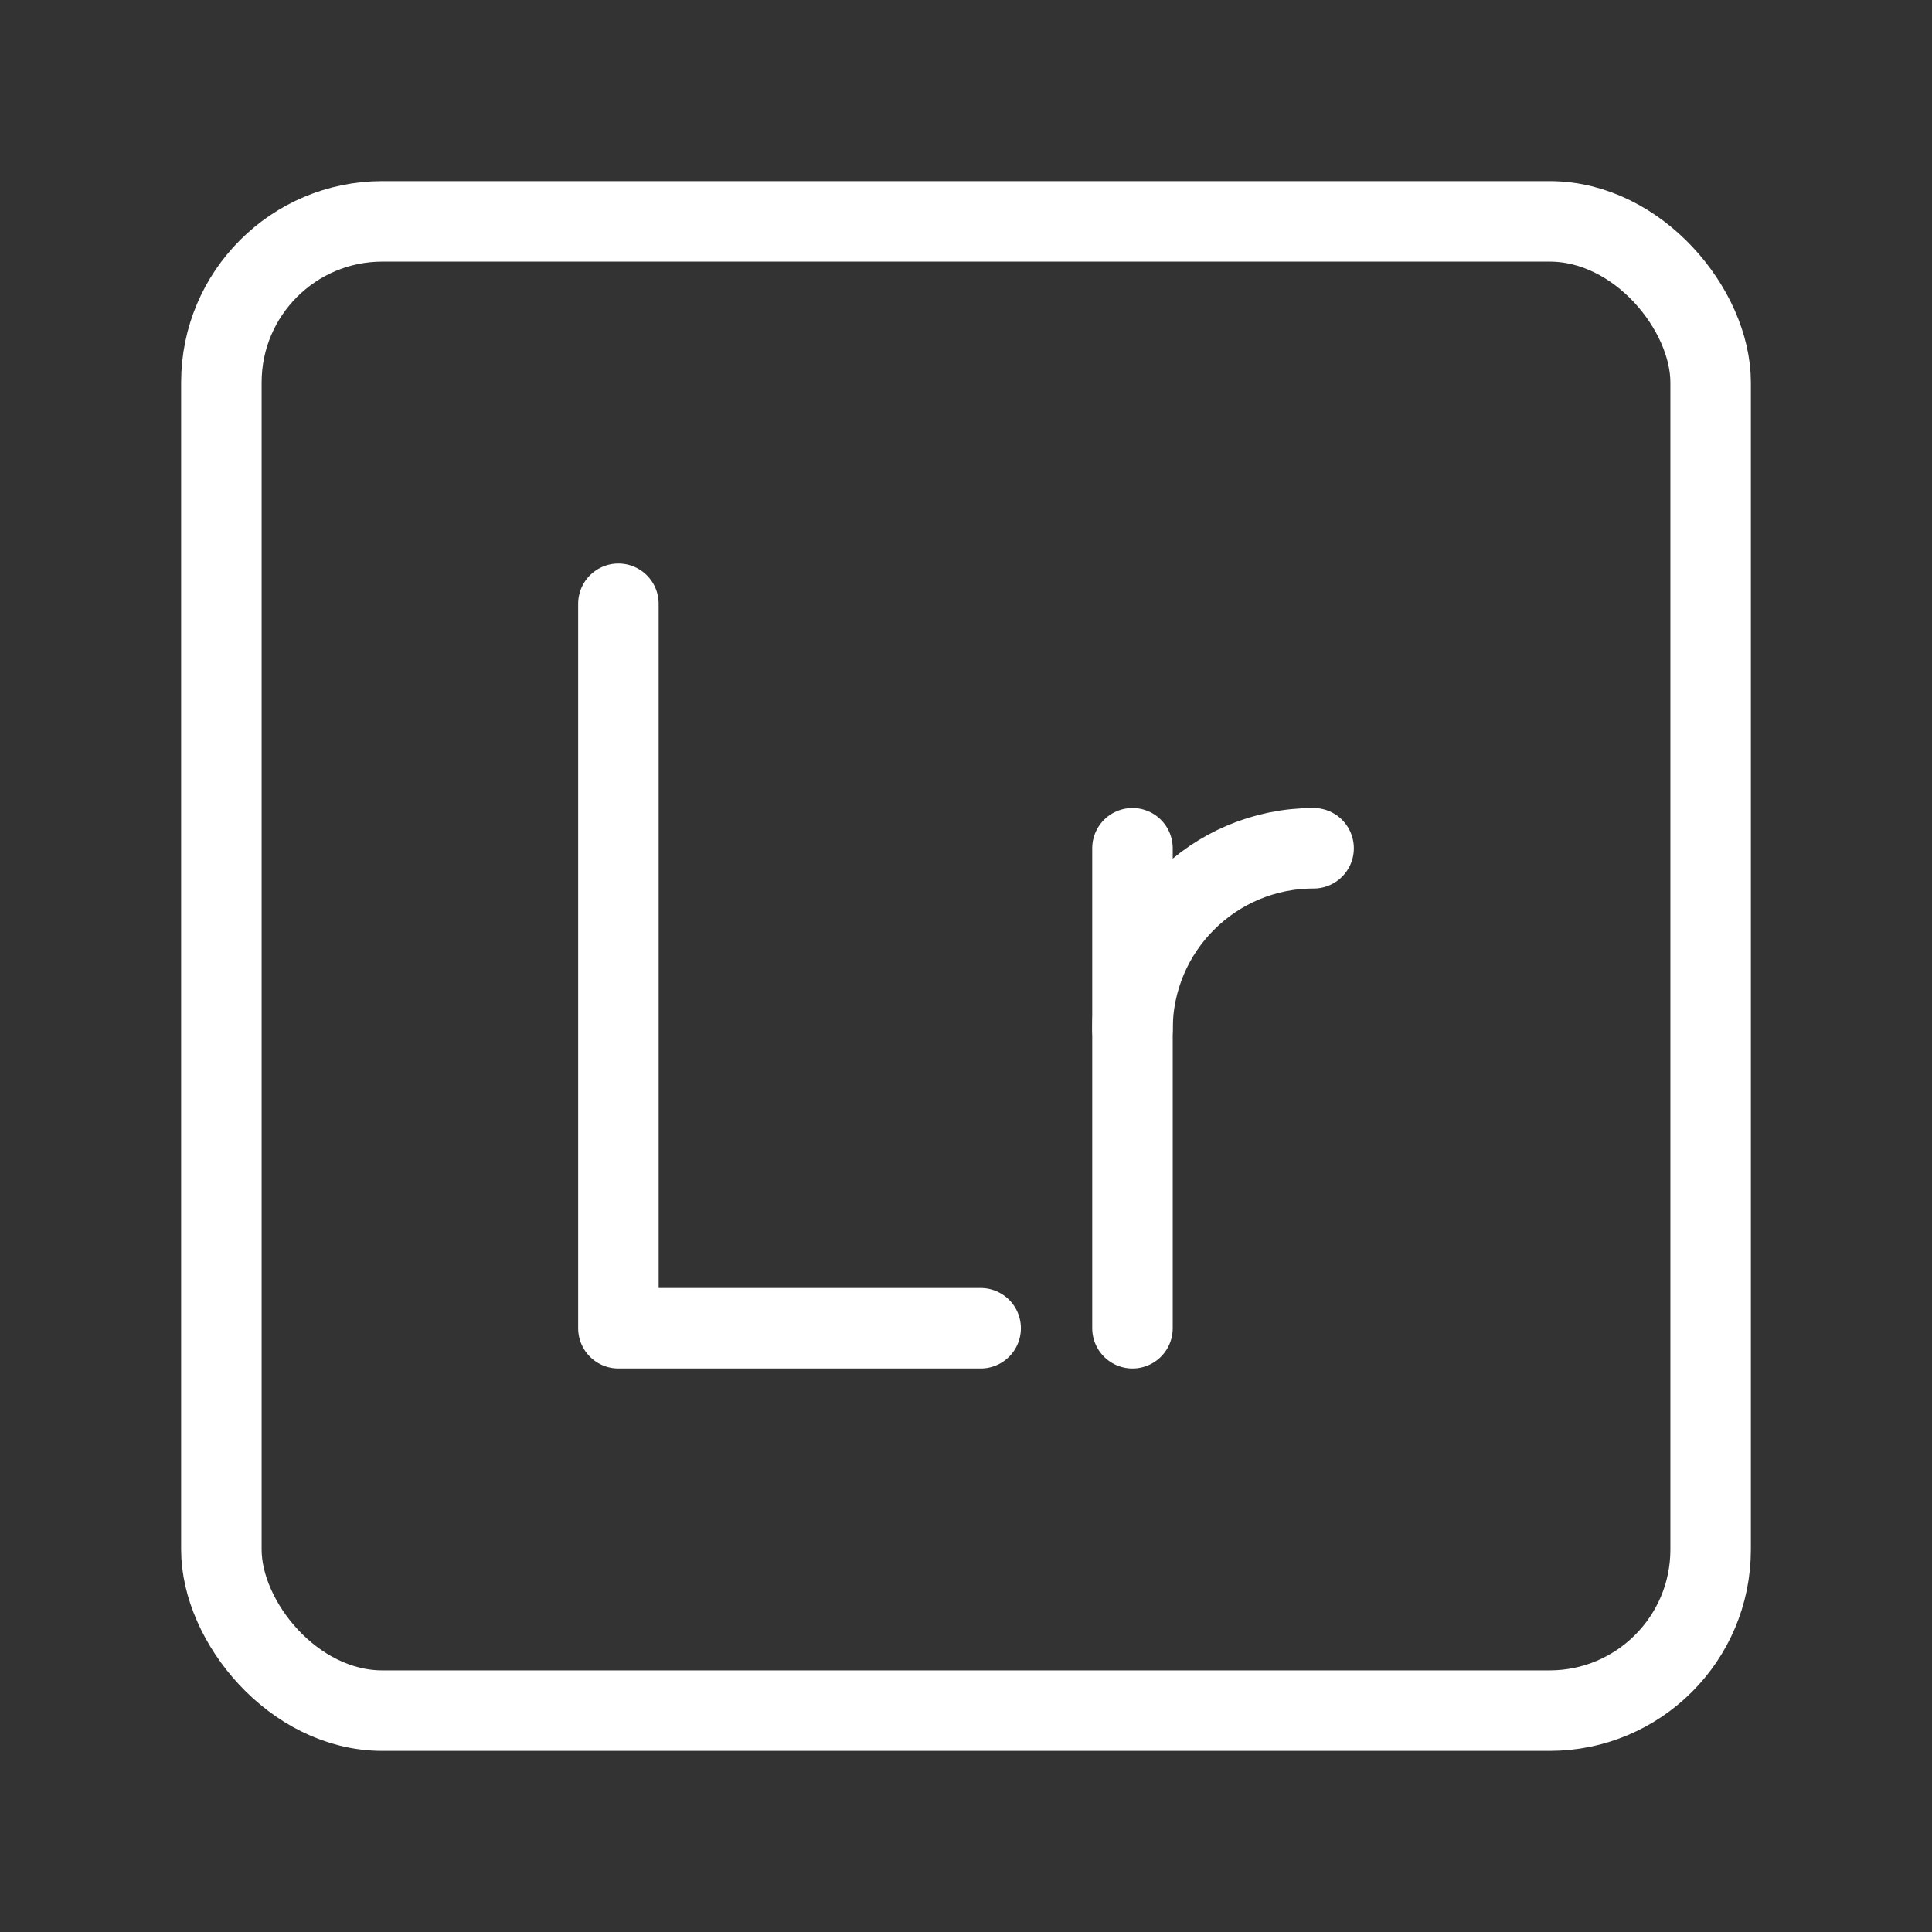 <?xml version="1.0" encoding="UTF-8"?><svg id="b" xmlns="http://www.w3.org/2000/svg" viewBox="0 0 48 48"><rect x="0" y="0" width="48" height="48" fill="#333333" stroke="none"/><defs><style>.c{stroke-width:2px;fill:none;stroke:#fff;stroke-linecap:round;stroke-linejoin:round;}</style></defs><rect class="c" x="5.5" y="5.5" width="37" height="37" rx="4" ry="4"/><polyline class="c" points="15.364 15 15.364 33 24.364 33"/><path class="c" d="M28.136,25.575c0-2.485,2.015-4.5,4.5-4.5h0"/><line class="c" x1="28.136" y1="21.075" x2="28.136" y2="33"/></svg>